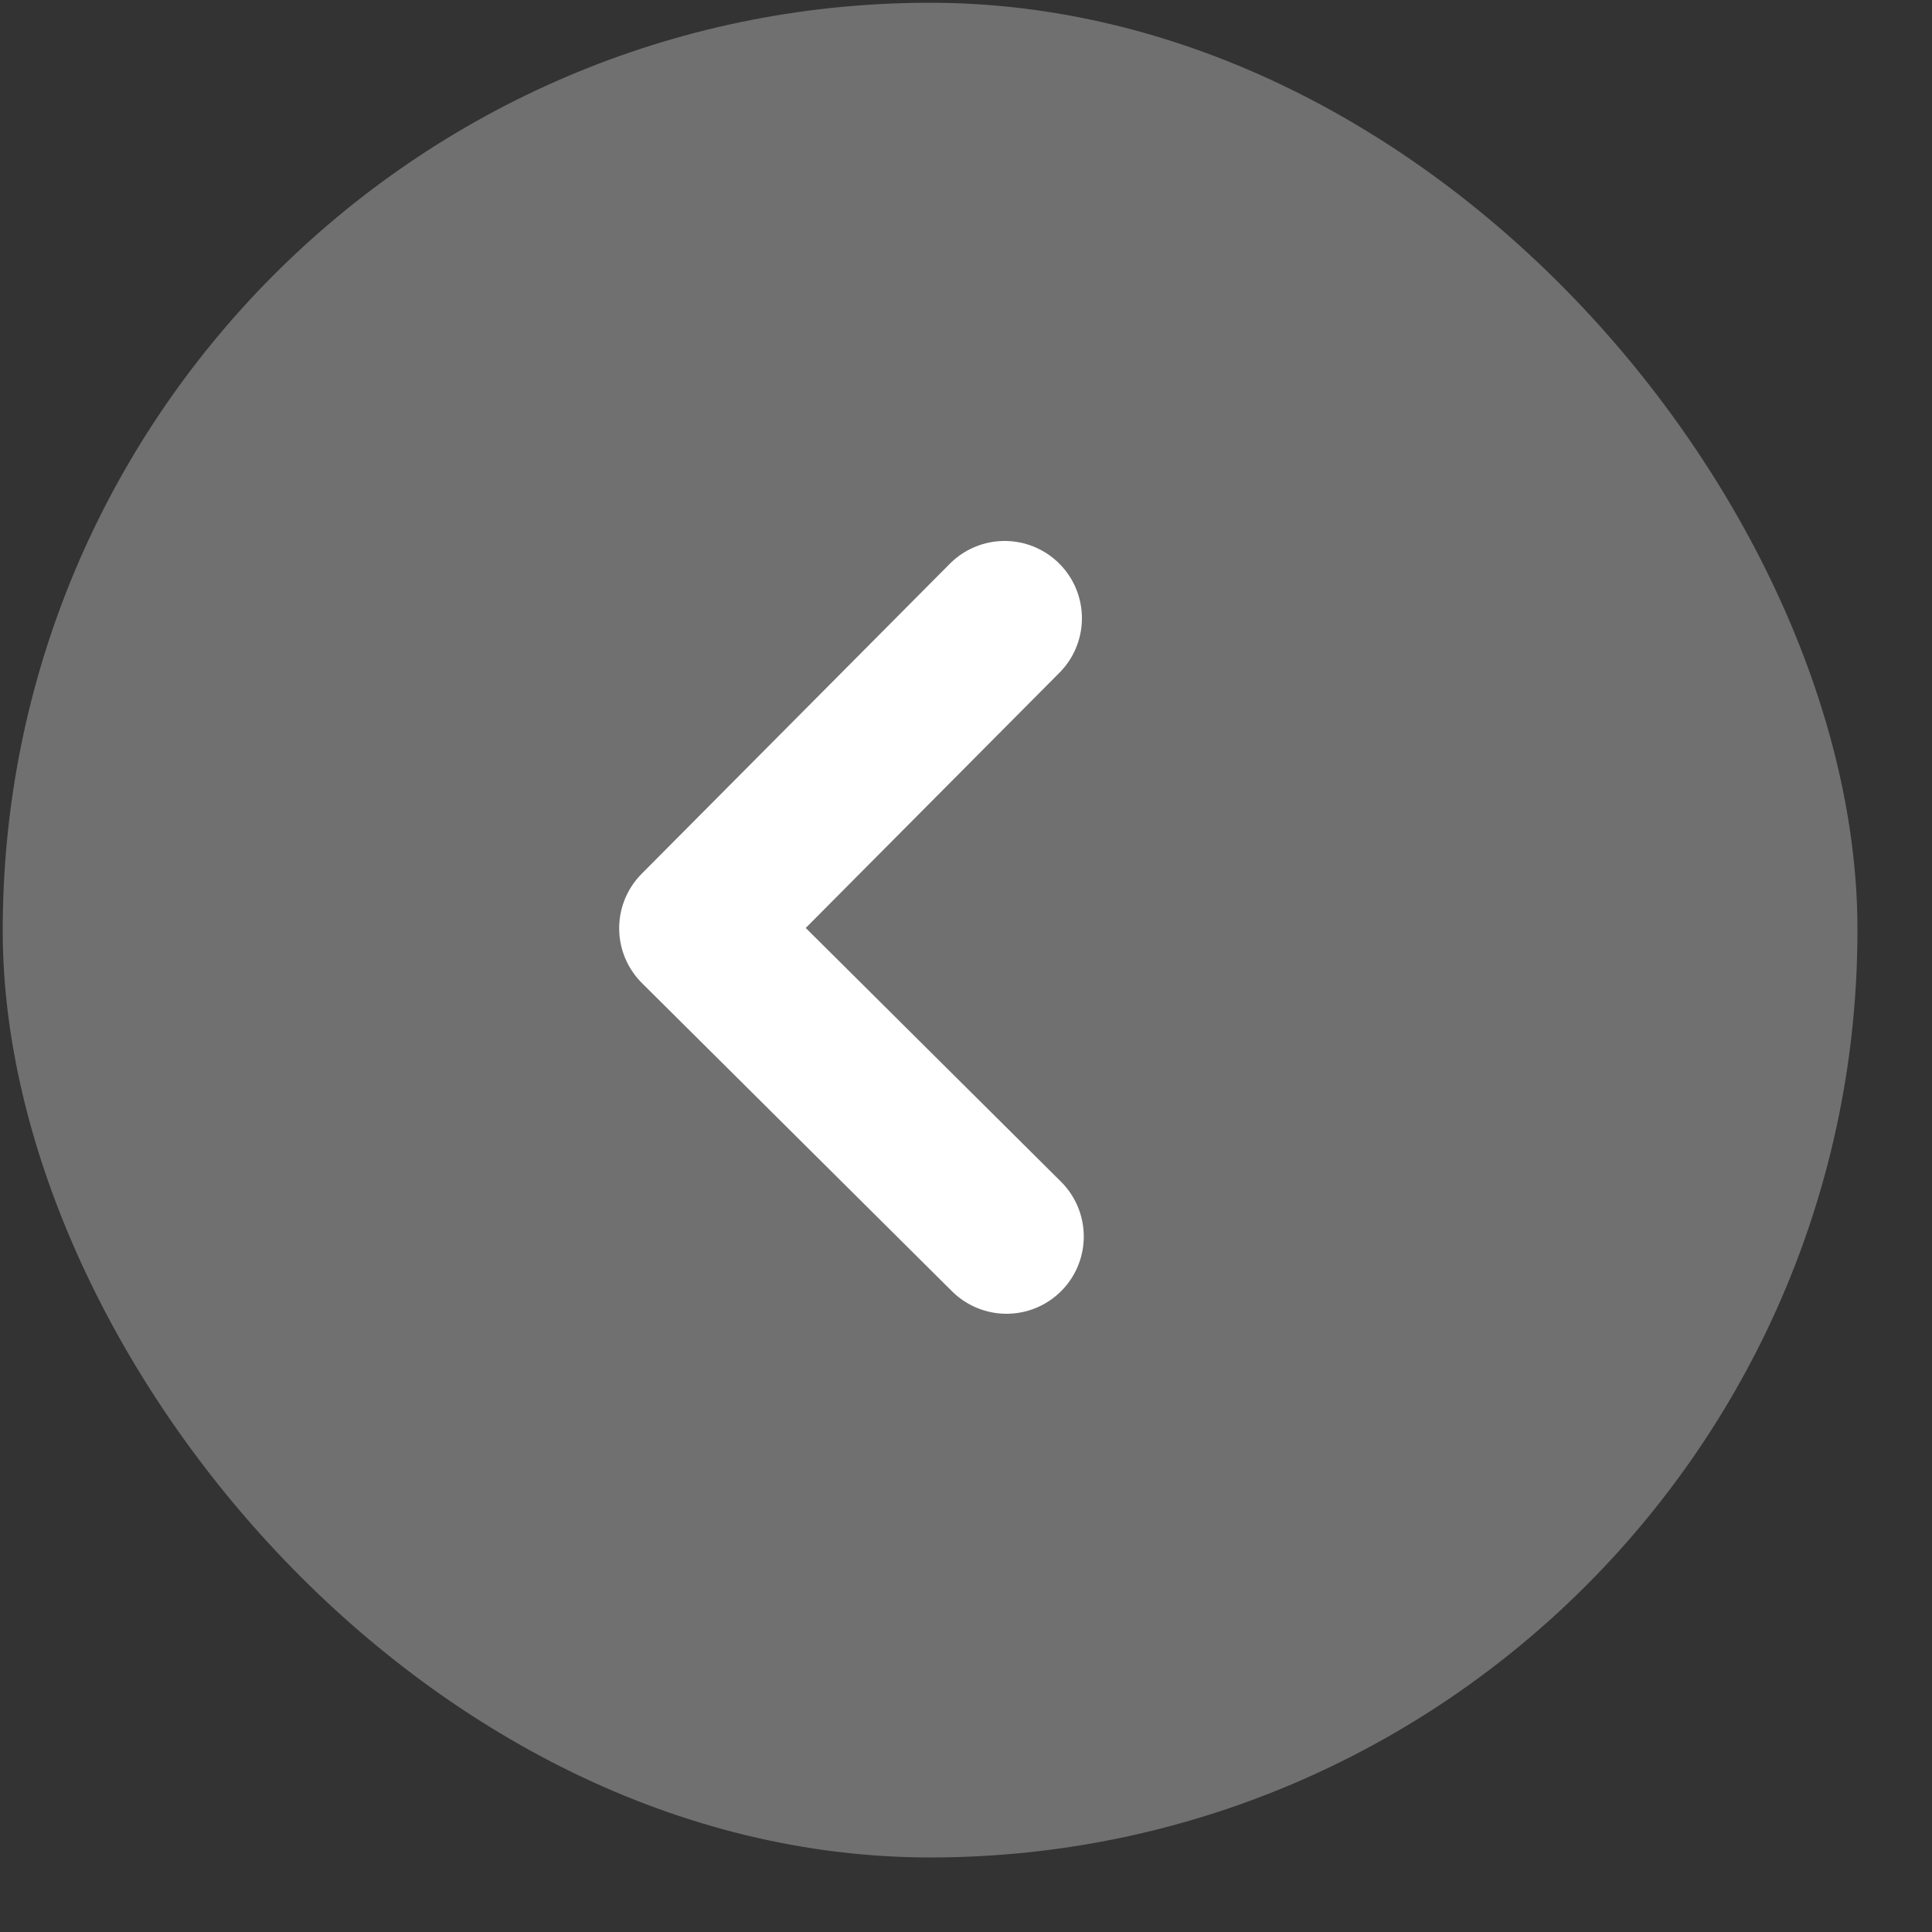 <svg width="25" height="25" viewBox="0 0 25 25" fill="none" xmlns="http://www.w3.org/2000/svg">
<rect x="0" y="0" width="25" height="25" fill="#333333" stroke="none"/>
<rect y="0.071" width="24" height="24" rx="12" transform="rotate(-0.169 0 0.071)" fill="white" fill-opacity="0.3"/>
<path d="M13.024 16L9.012 12.012L13 8" stroke="white" stroke-width="2" stroke-linecap="round" stroke-linejoin="round"/>
</svg>
